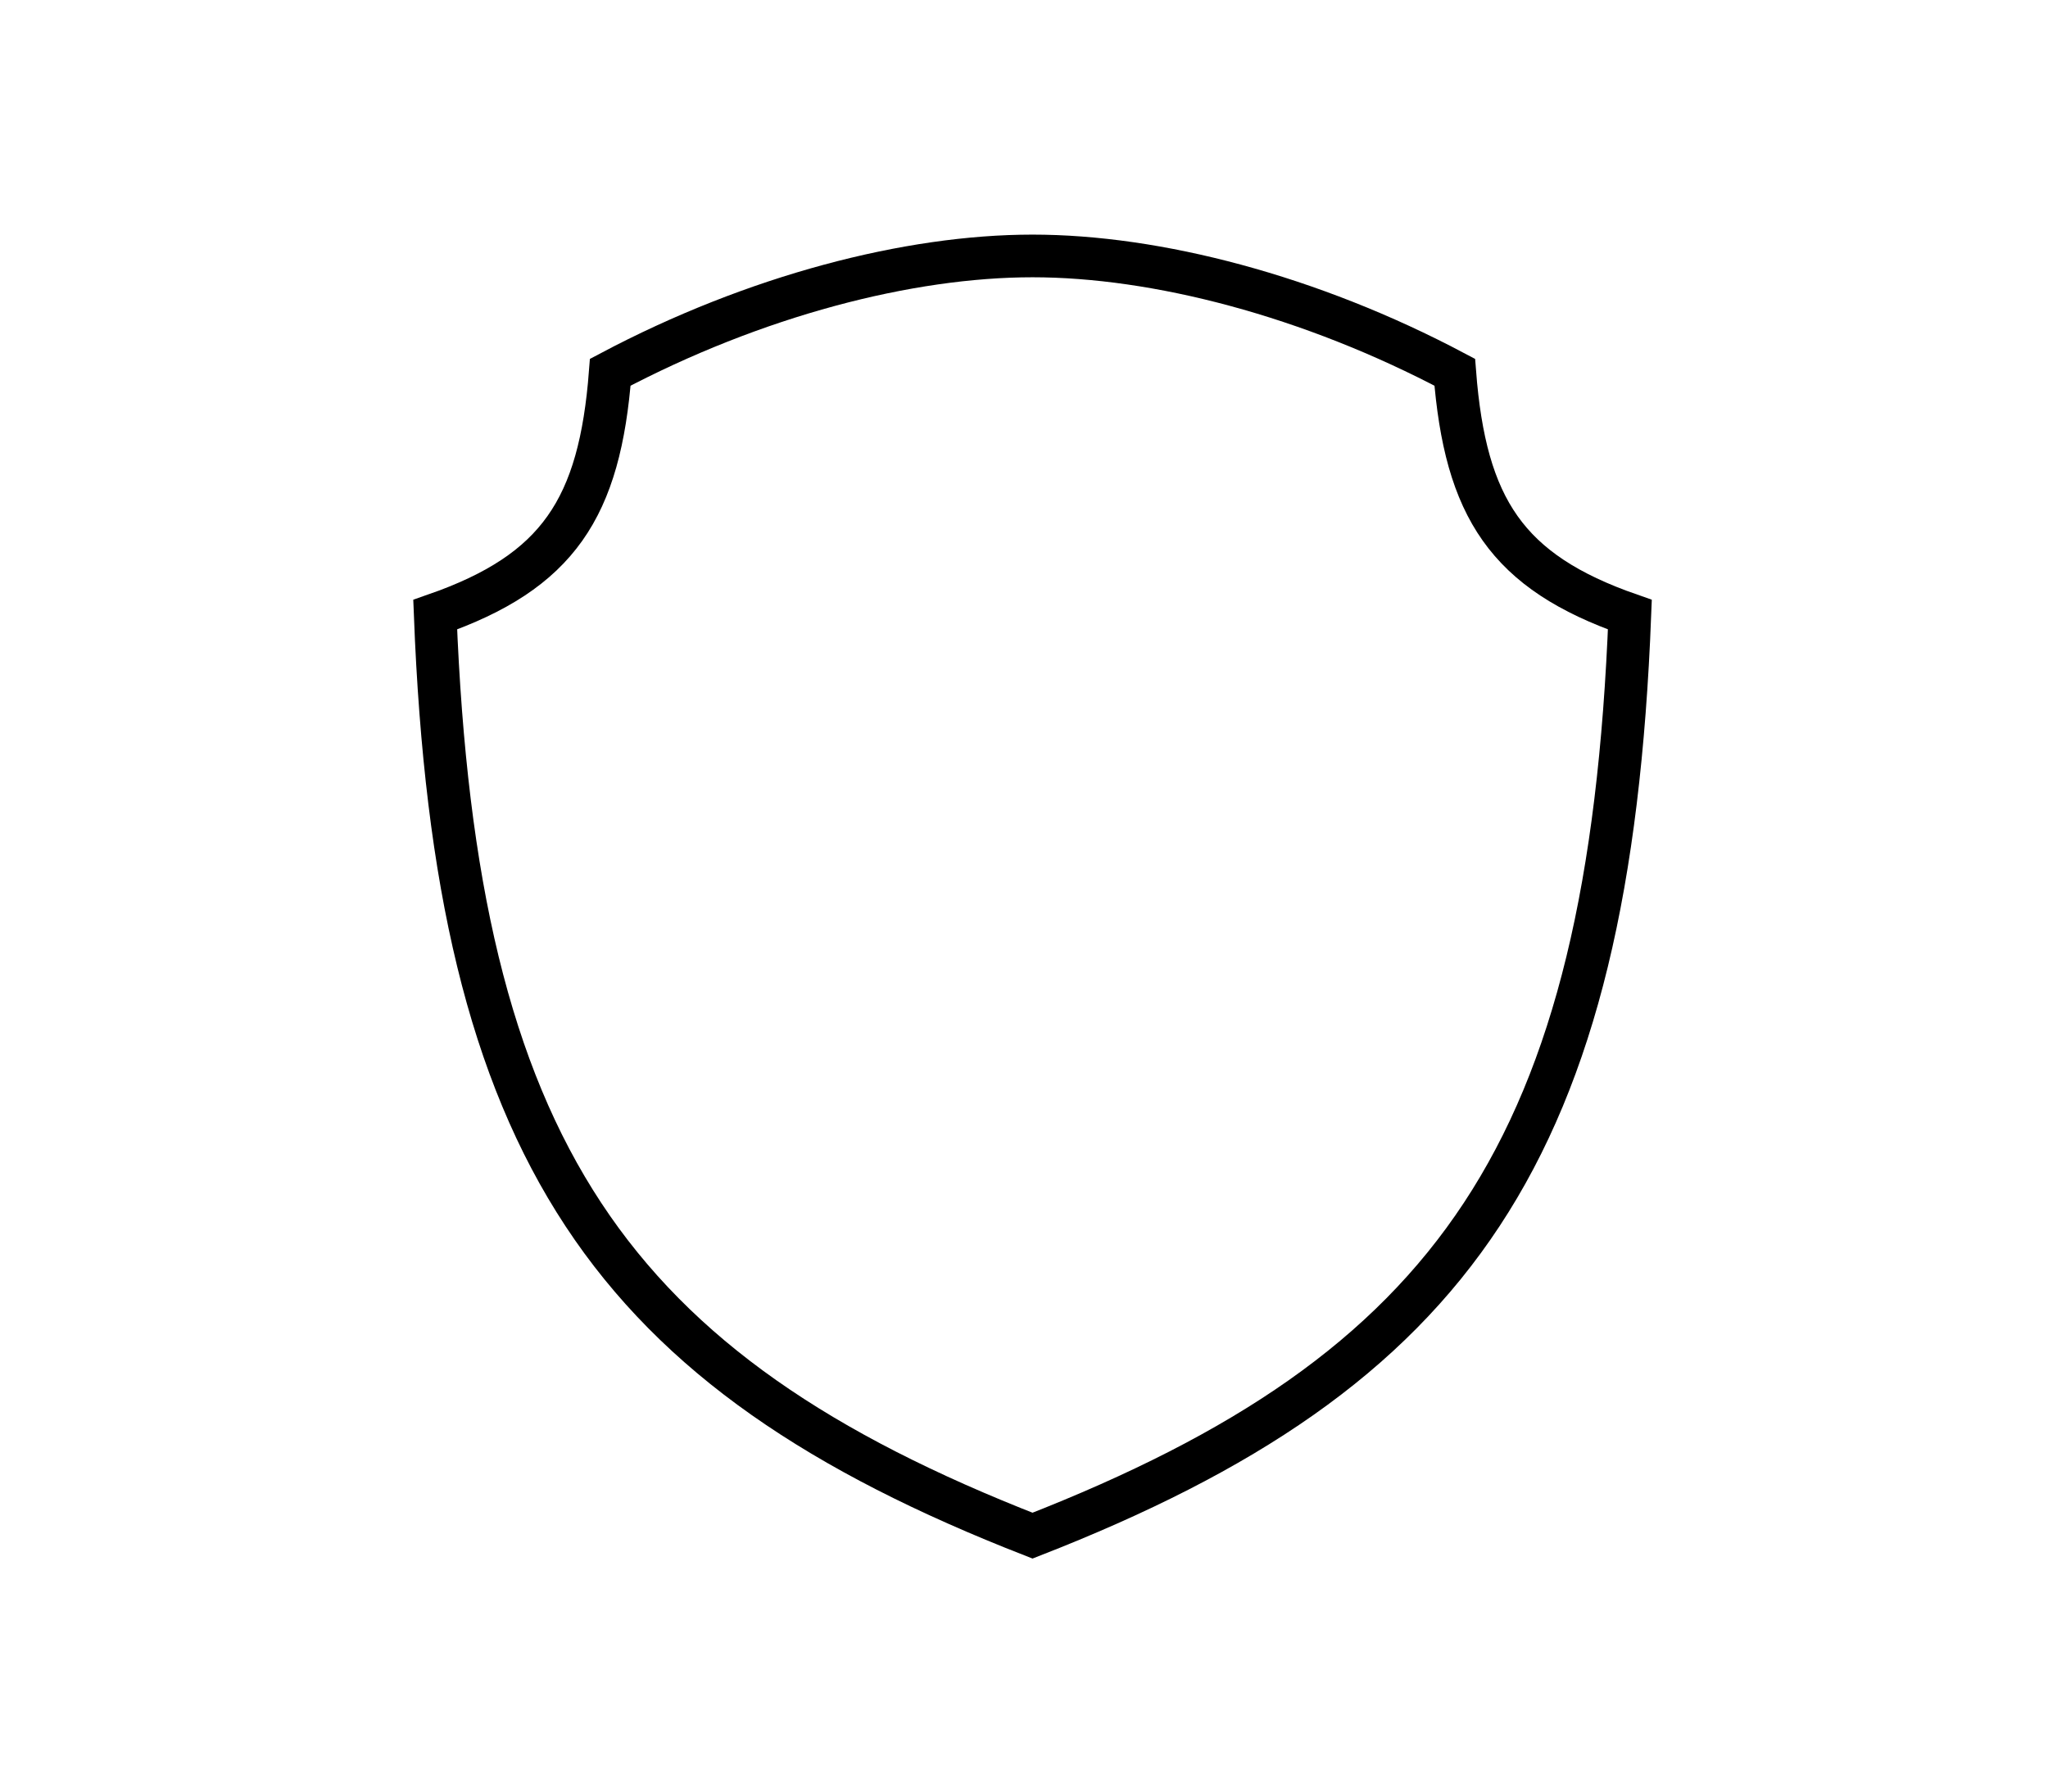 <svg width="48" height="42" viewBox="0 0 48 42" fill="none" xmlns="http://www.w3.org/2000/svg">
<path d="M10.2 14.409C10.688 26.982 14.303 32.136 24.2 36C34.096 32.136 37.712 26.982 38.2 14.409C35.318 13.404 34.343 11.914 34.096 8.727C30.706 6.929 27.096 6 24.2 6C21.303 6 17.694 6.929 14.303 8.727C14.057 11.914 13.082 13.404 10.2 14.409Z" stroke="black"/>
</svg>
